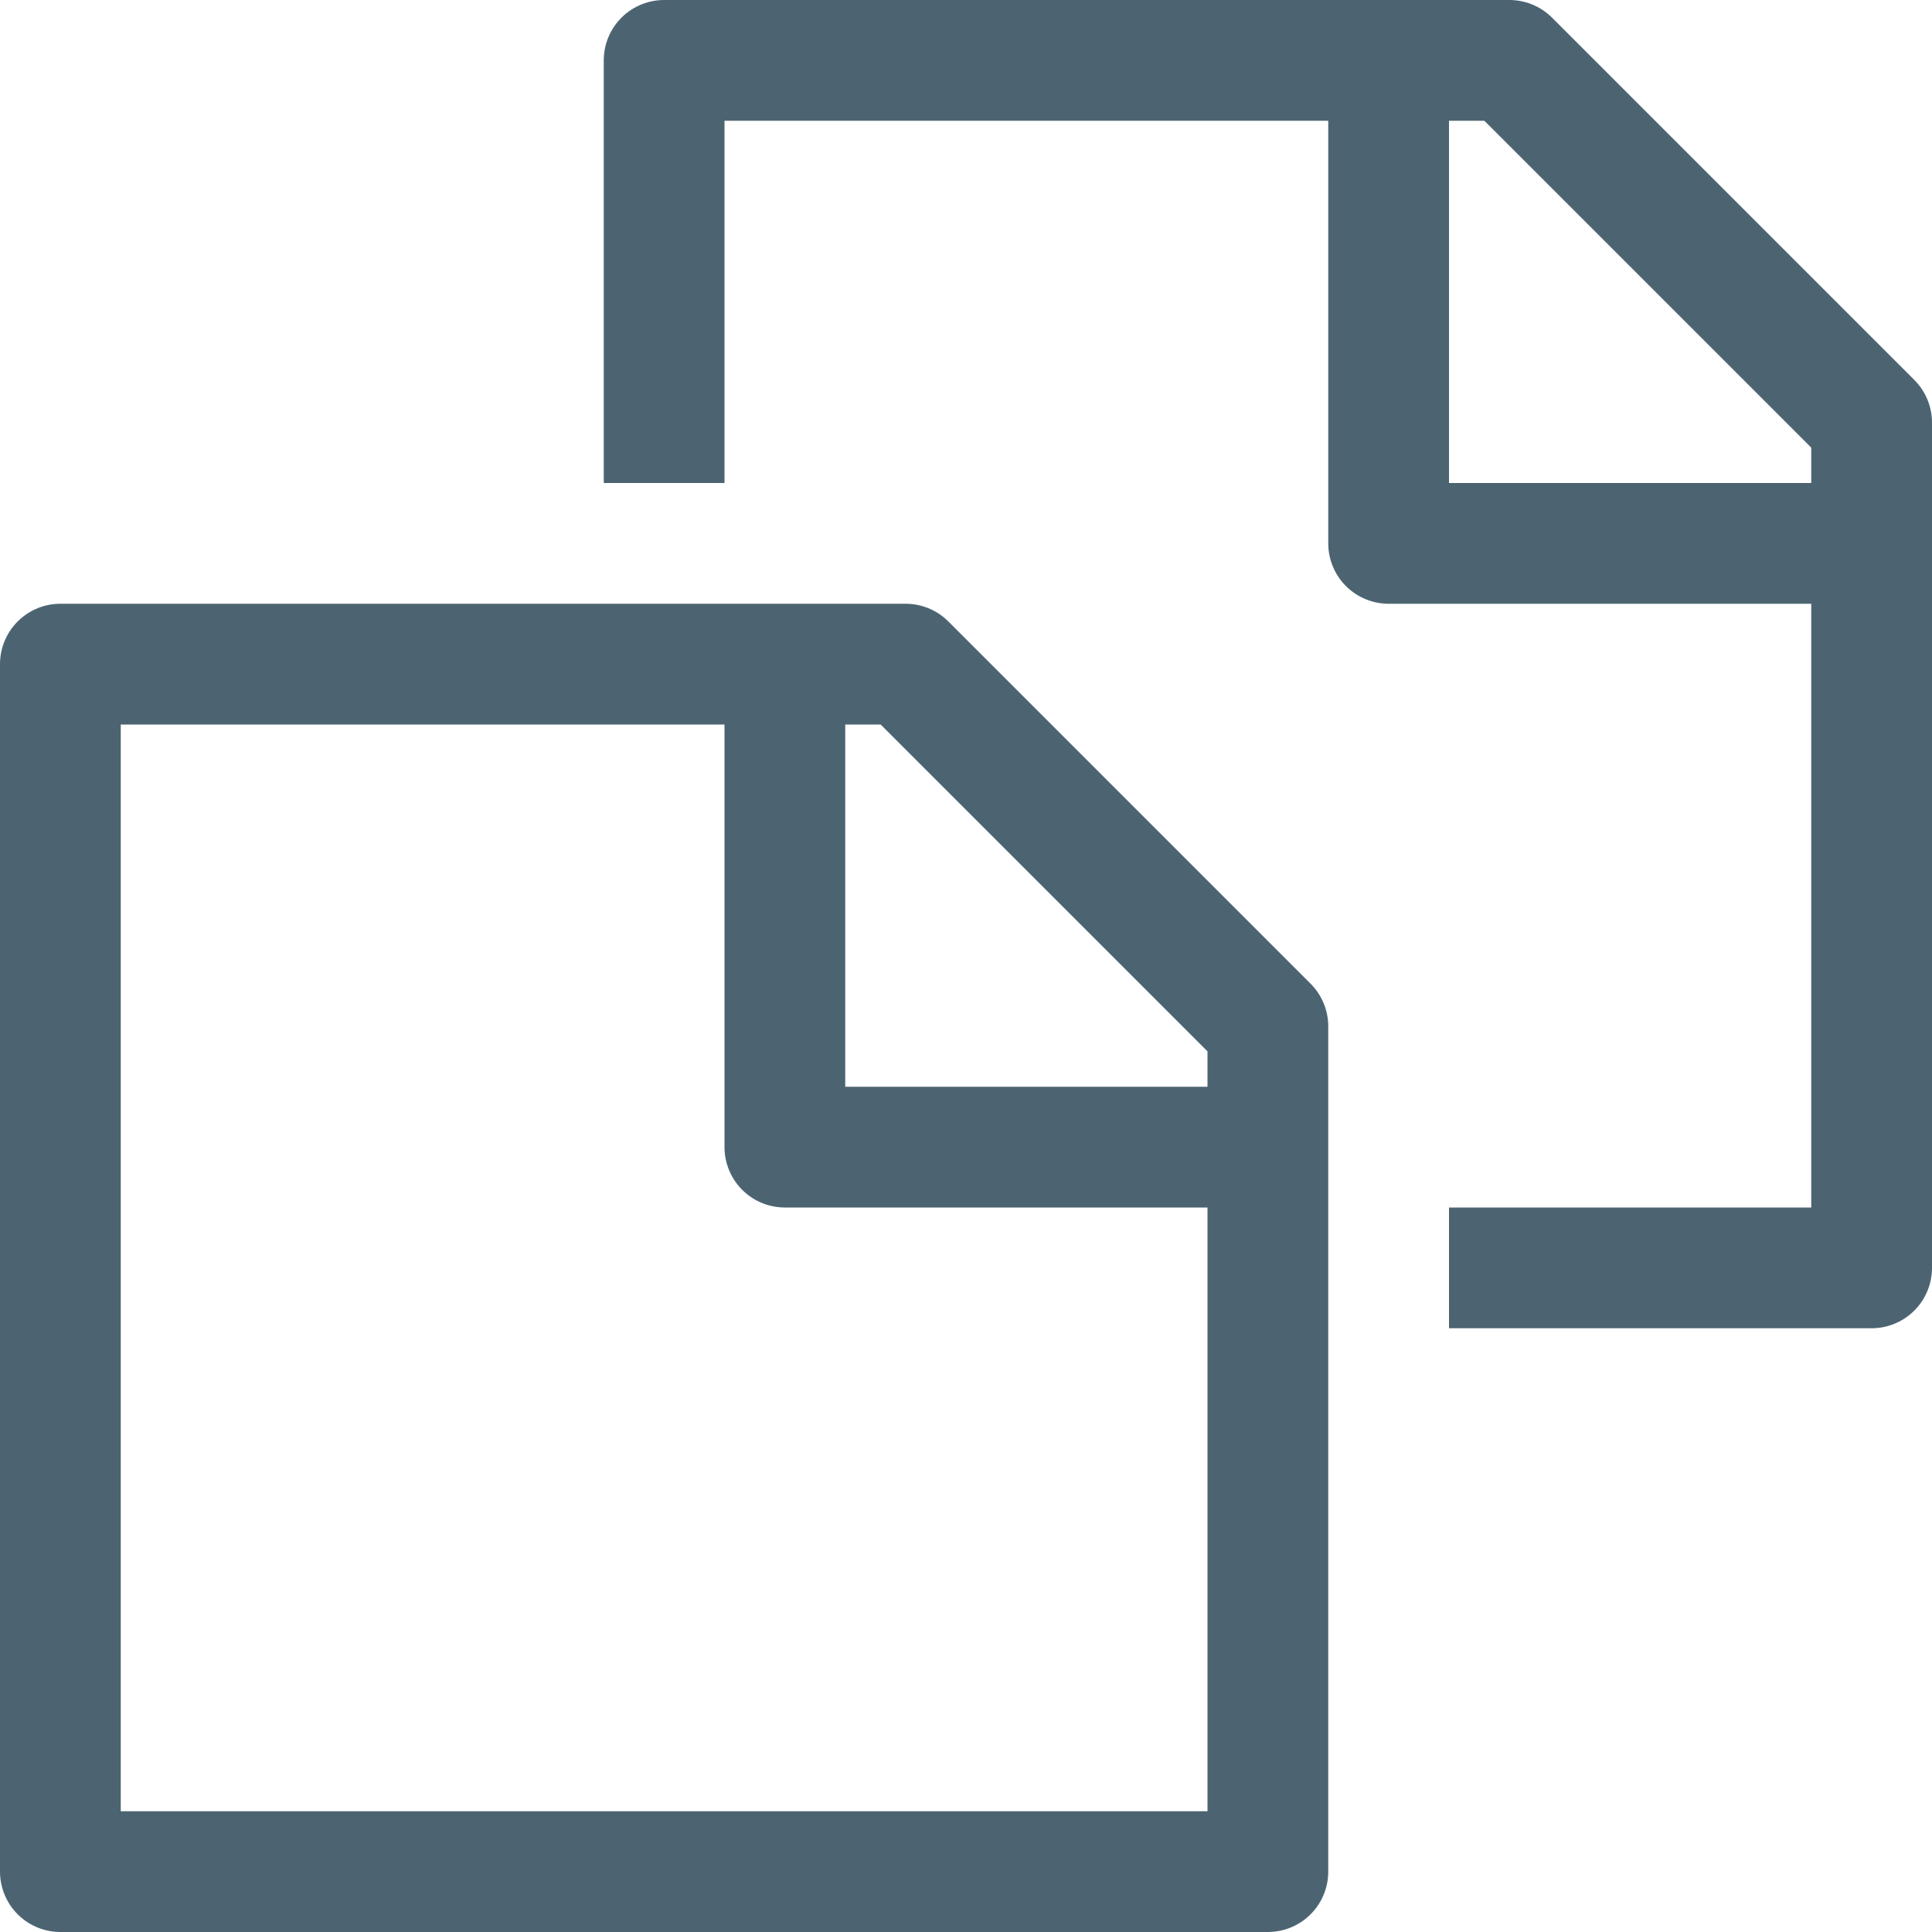 <svg id="Layer_1" data-name="Layer 1" xmlns="http://www.w3.org/2000/svg" viewBox="0 0 16 16"><title>_</title><path d="M10.5,15.5H.5V5.5h7l3,3Z" fill="none" stroke="#4c6472" stroke-linejoin="round"/><polyline points="6.5 5.5 6.5 9.5 10.5 9.5" fill="none" stroke="#4c6472" stroke-linejoin="round"/><path d="M5.5,4V.5h7l3,3v7H12" fill="none" stroke="#4c6472" stroke-linejoin="round"/><polyline points="11.5 0.5 11.5 4.5 15.5 4.5" fill="none" stroke="#4c6472" stroke-linejoin="round"/></svg>
